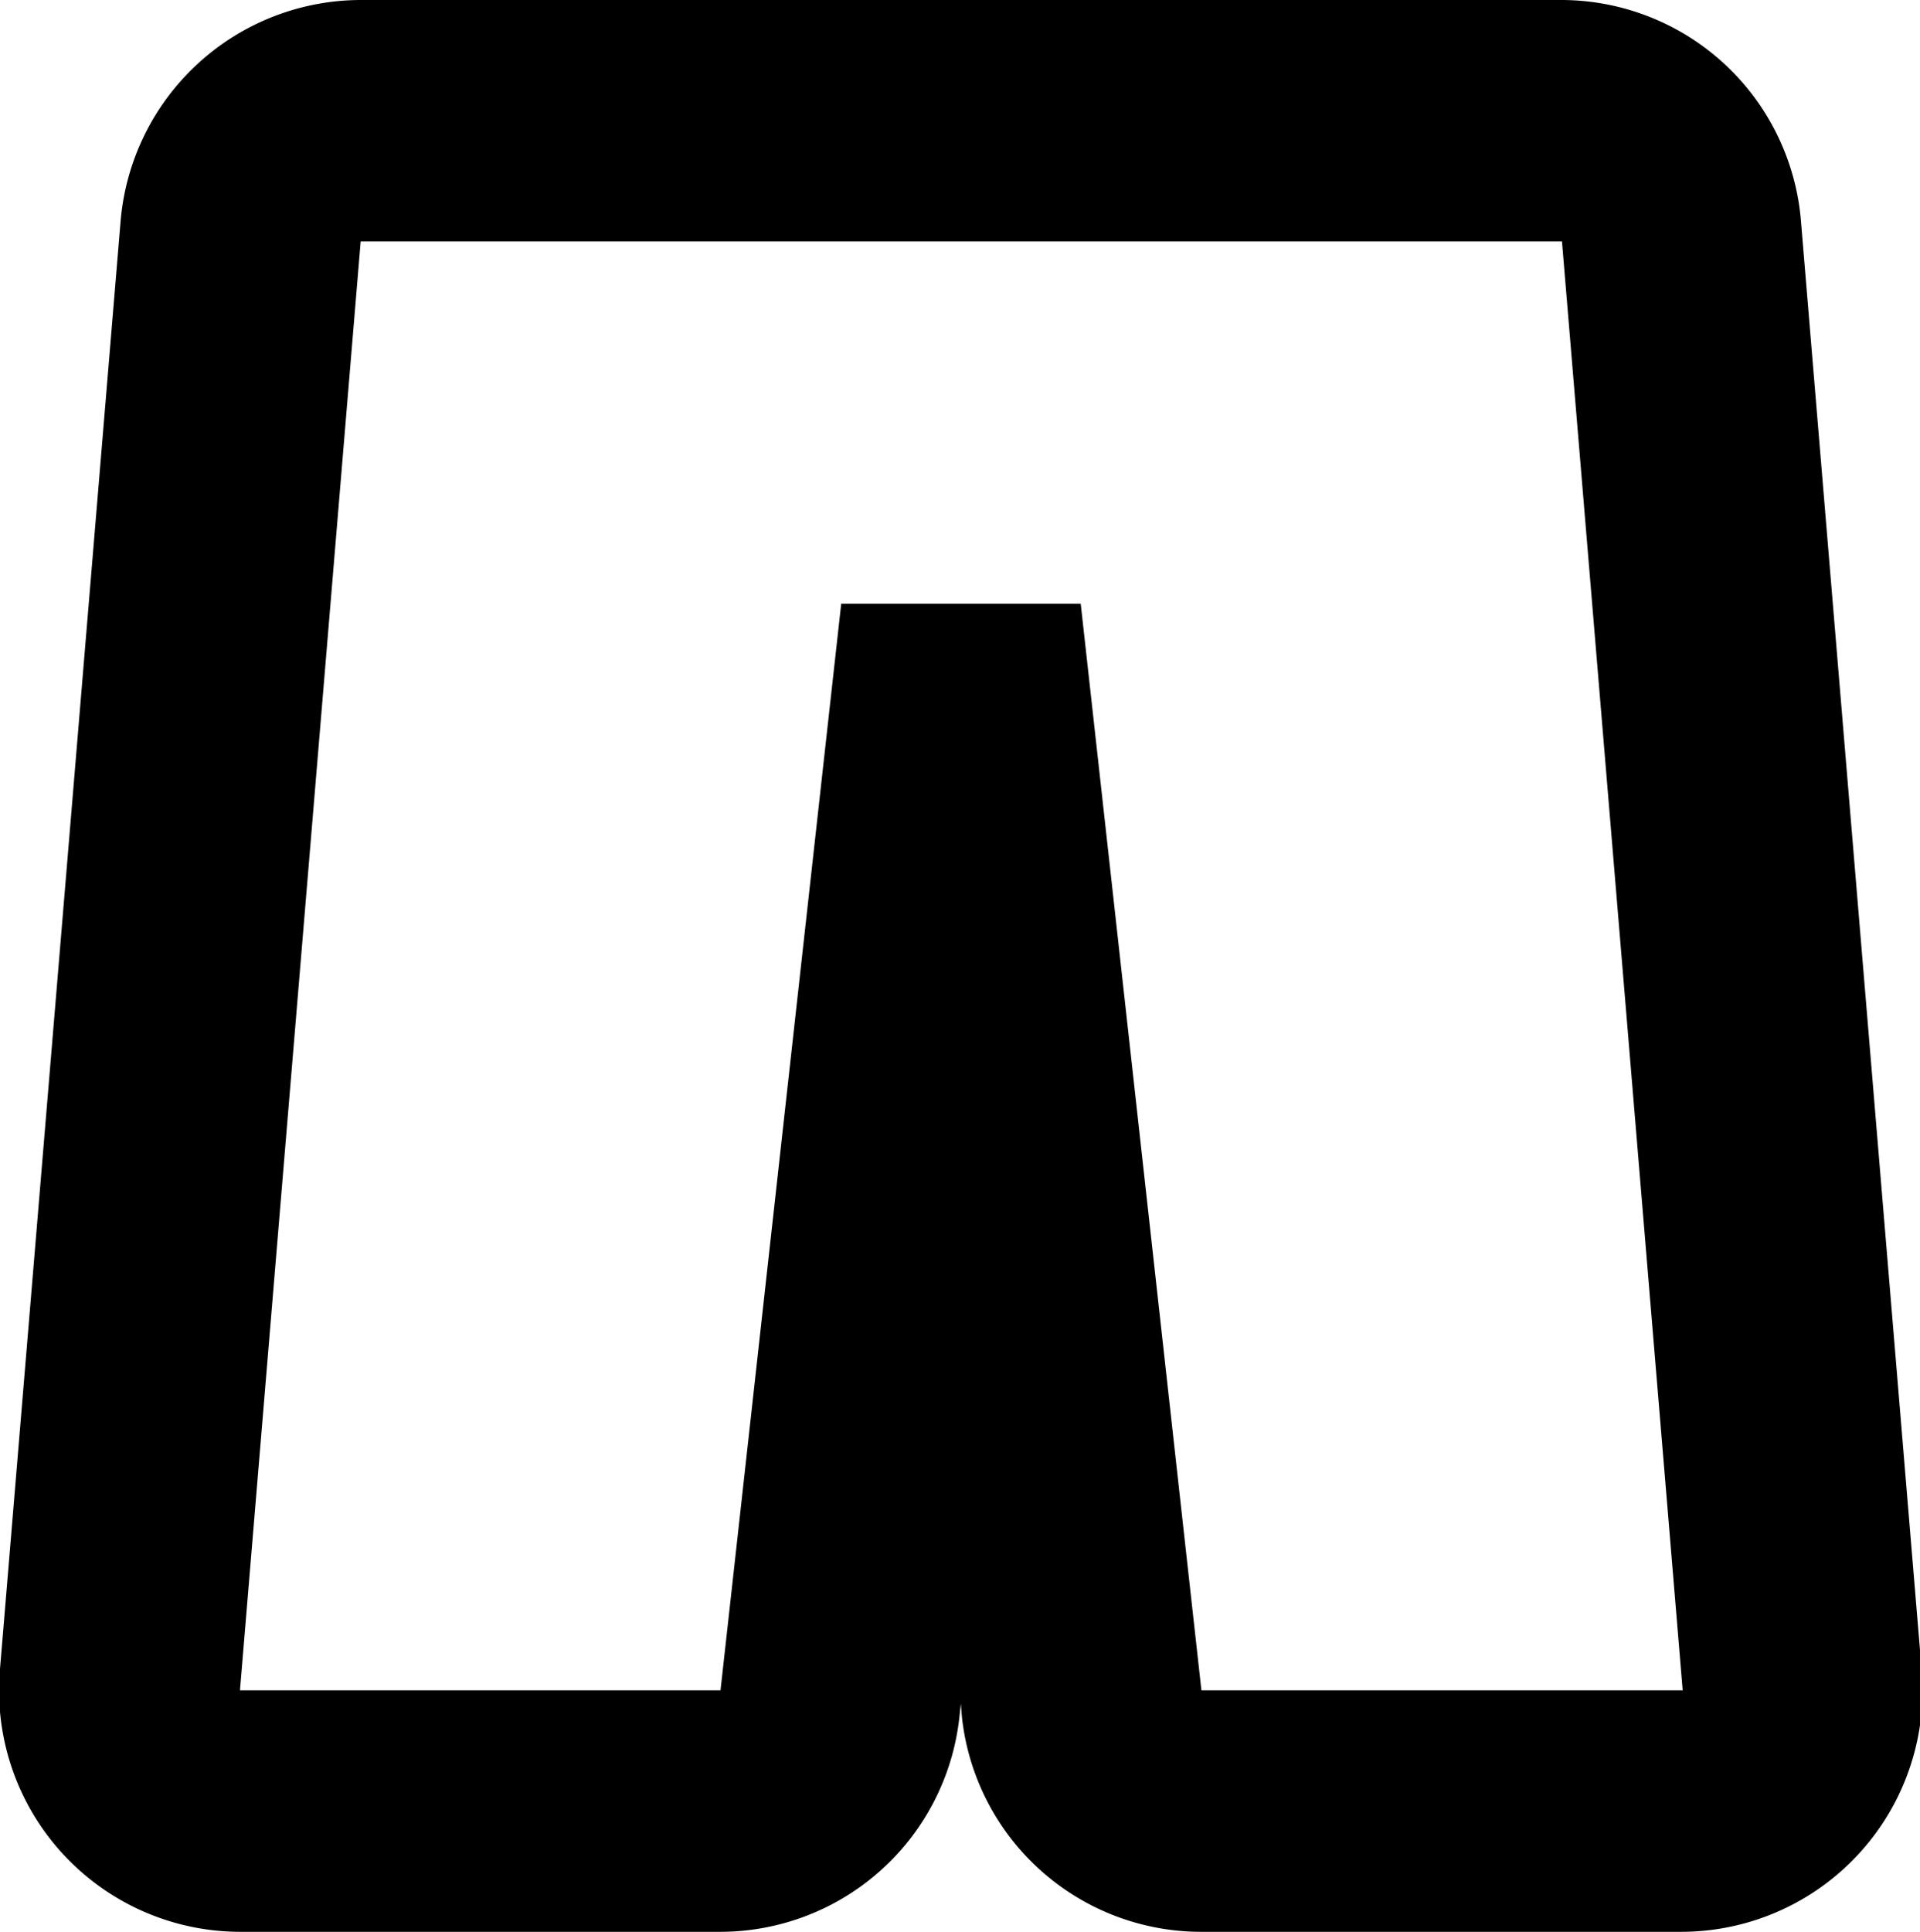 <svg xmlns="http://www.w3.org/2000/svg" width="15.906" height="16" viewBox="0 0 15.906 16">
<defs>
    <style>
      .cls-1 {
        fill-rule: evenodd;
      }
    </style>
  </defs>
  <path id="pants_1" class="cls-1" d="M44.971,642l1,12H41.984l-1-9H39l-1,9H34.019l1-12h9.956m0-2H35.014a2,2,0,0,0-1.984,1.834l-1,12A2,2,0,0,0,34.019,656H38a1.994,1.994,0,0,0,1.979-1.779l0.012-.11L40,654.221A1.994,1.994,0,0,0,41.984,656h3.983a2,2,0,0,0,1.984-2.166l-1-12A1.994,1.994,0,0,0,44.971,640h0Z" transform="translate(-32.031 -640)"/>
</svg>

